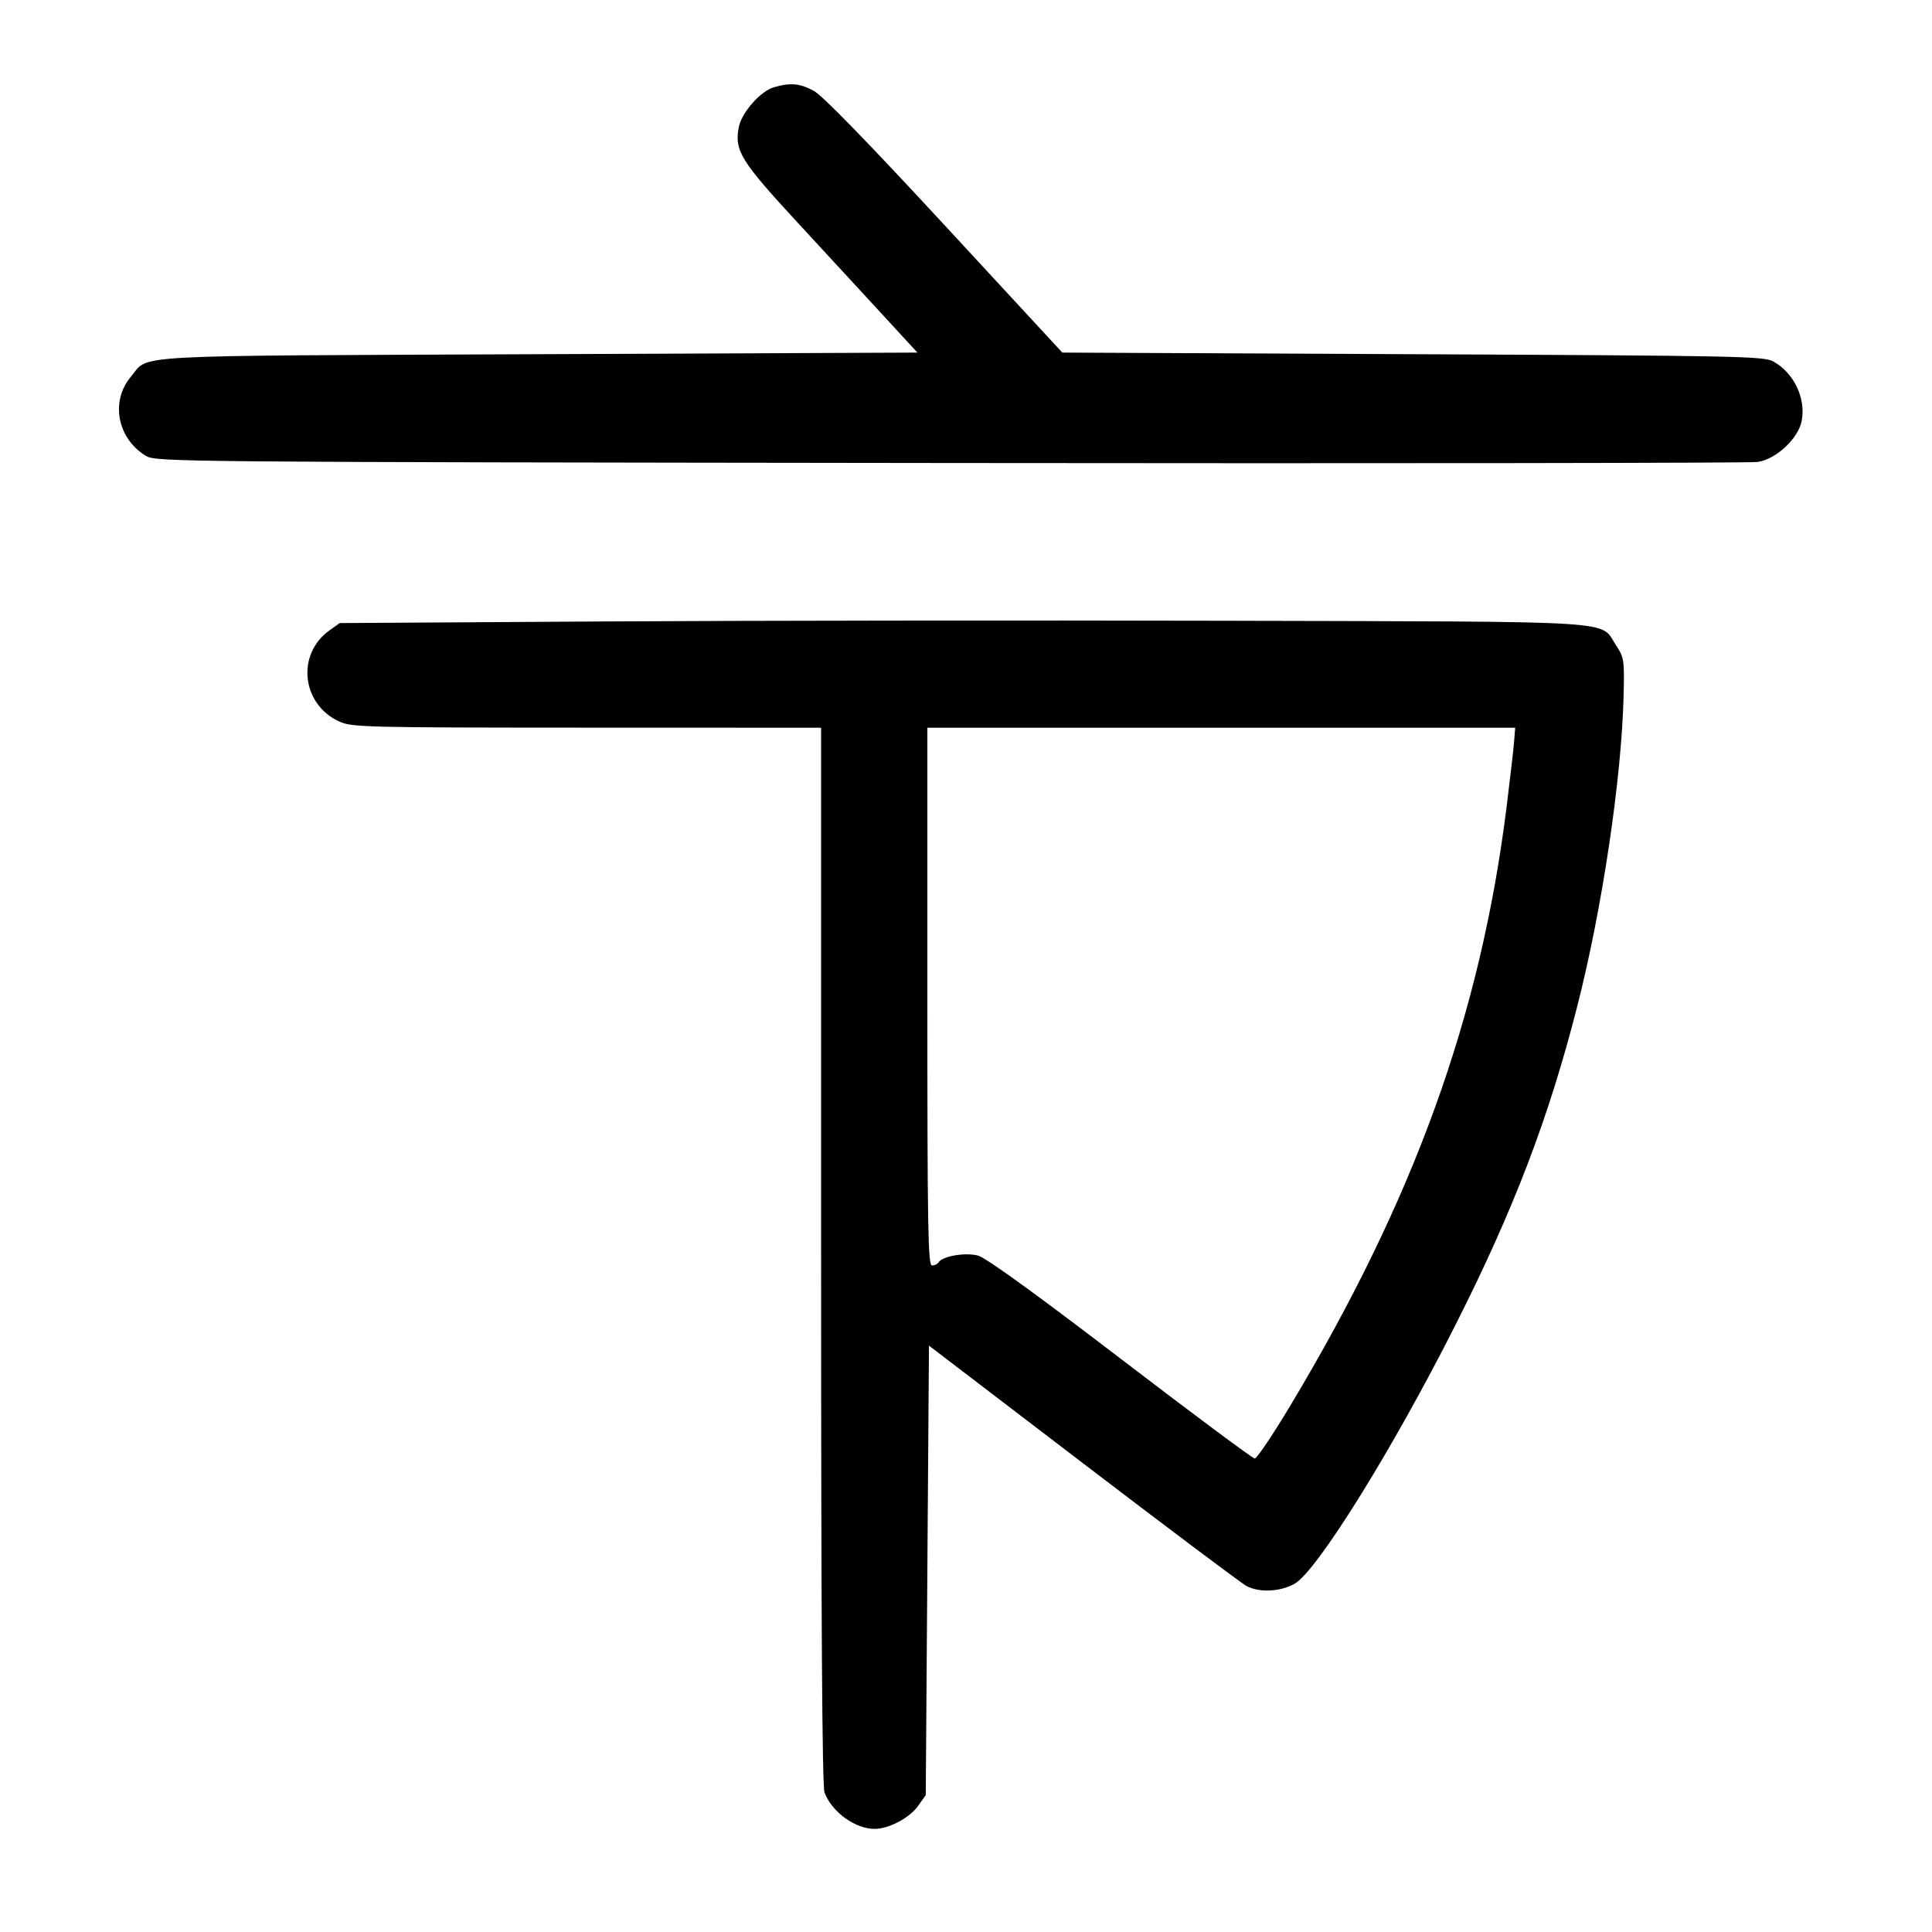 <svg width="1000" height="1000" viewBox="0 0 1000 1000" version="1.1" id="svg5" xmlns="http://www.w3.org/2000/svg" xmlns:svg="http://www.w3.org/2000/svg"><path d="M400.614 45.147 C 393.591 47.183,383.799 58.324,382.379 65.895 C 380.103 78.026,383.406 83.363,413.035 115.424 C 428.324 131.968,448.487 153.828,457.843 164.002 L 474.852 182.500 278.676 183.333 C 61.114 184.258,77.565 183.342,67.698 195.069 C 57.040 207.734,60.718 226.996,75.501 235.941 C 80.730 239.104,88.791 239.176,491.667 239.653 C 717.625 239.920,905.729 239.680,909.675 239.120 C 919.288 237.755,930.848 226.968,932.568 217.756 C 934.762 206.003,928.443 192.890,917.770 187.050 C 912.893 184.382,898.984 184.105,731.177 183.333 L 549.855 182.500 489.012 116.667 C 449.580 74.000,425.760 49.514,421.323 47.083 C 414.098 43.127,409.173 42.666,400.614 45.147 M311.667 321.667 L 175.833 322.500 170.560 326.262 C 153.257 338.603,156.053 364.583,175.640 373.478 C 182.136 376.428,188.930 376.595,303.750 376.630 L 425.000 376.667 425.000 649.892 C 425.000 838.884,425.547 924.563,426.773 927.808 C 430.611 937.967,442.731 946.710,452.863 946.630 C 460.148 946.573,470.784 940.920,475.165 934.778 L 479.167 929.167 480.000 812.831 L 480.833 696.496 560.802 757.571 C 604.785 791.162,642.810 819.701,645.303 820.990 C 651.944 824.424,662.722 823.890,670.065 819.763 C 681.637 813.259,720.809 750.253,753.330 685.833 C 783.605 625.864,801.580 578.830,816.390 520.833 C 829.328 470.165,839.372 402.791,840.380 359.908 C 840.814 341.479,840.642 340.358,836.399 333.918 C 827.824 320.905,842.719 321.833,634.031 321.305 C 531.439 321.046,386.375 321.208,311.667 321.667 M783.701 383.750 C 783.396 387.646,781.653 402.833,779.827 417.500 C 766.356 525.699,731.964 620.824,667.522 728.125 C 658.645 742.906,650.509 754.969,649.441 754.931 C 648.374 754.893,617.125 731.629,580.000 703.233 C 535.829 669.447,510.340 651.016,506.250 649.904 C 499.719 648.128,487.798 650.154,485.805 653.379 C 485.254 654.270,483.723 655.000,482.402 655.000 C 480.330 655.000,480.000 635.893,480.000 515.833 L 480.000 376.667 632.127 376.667 L 784.255 376.667 783.701 383.750 " stroke="none" fill-rule="evenodd" fill="#000000"></path></svg>